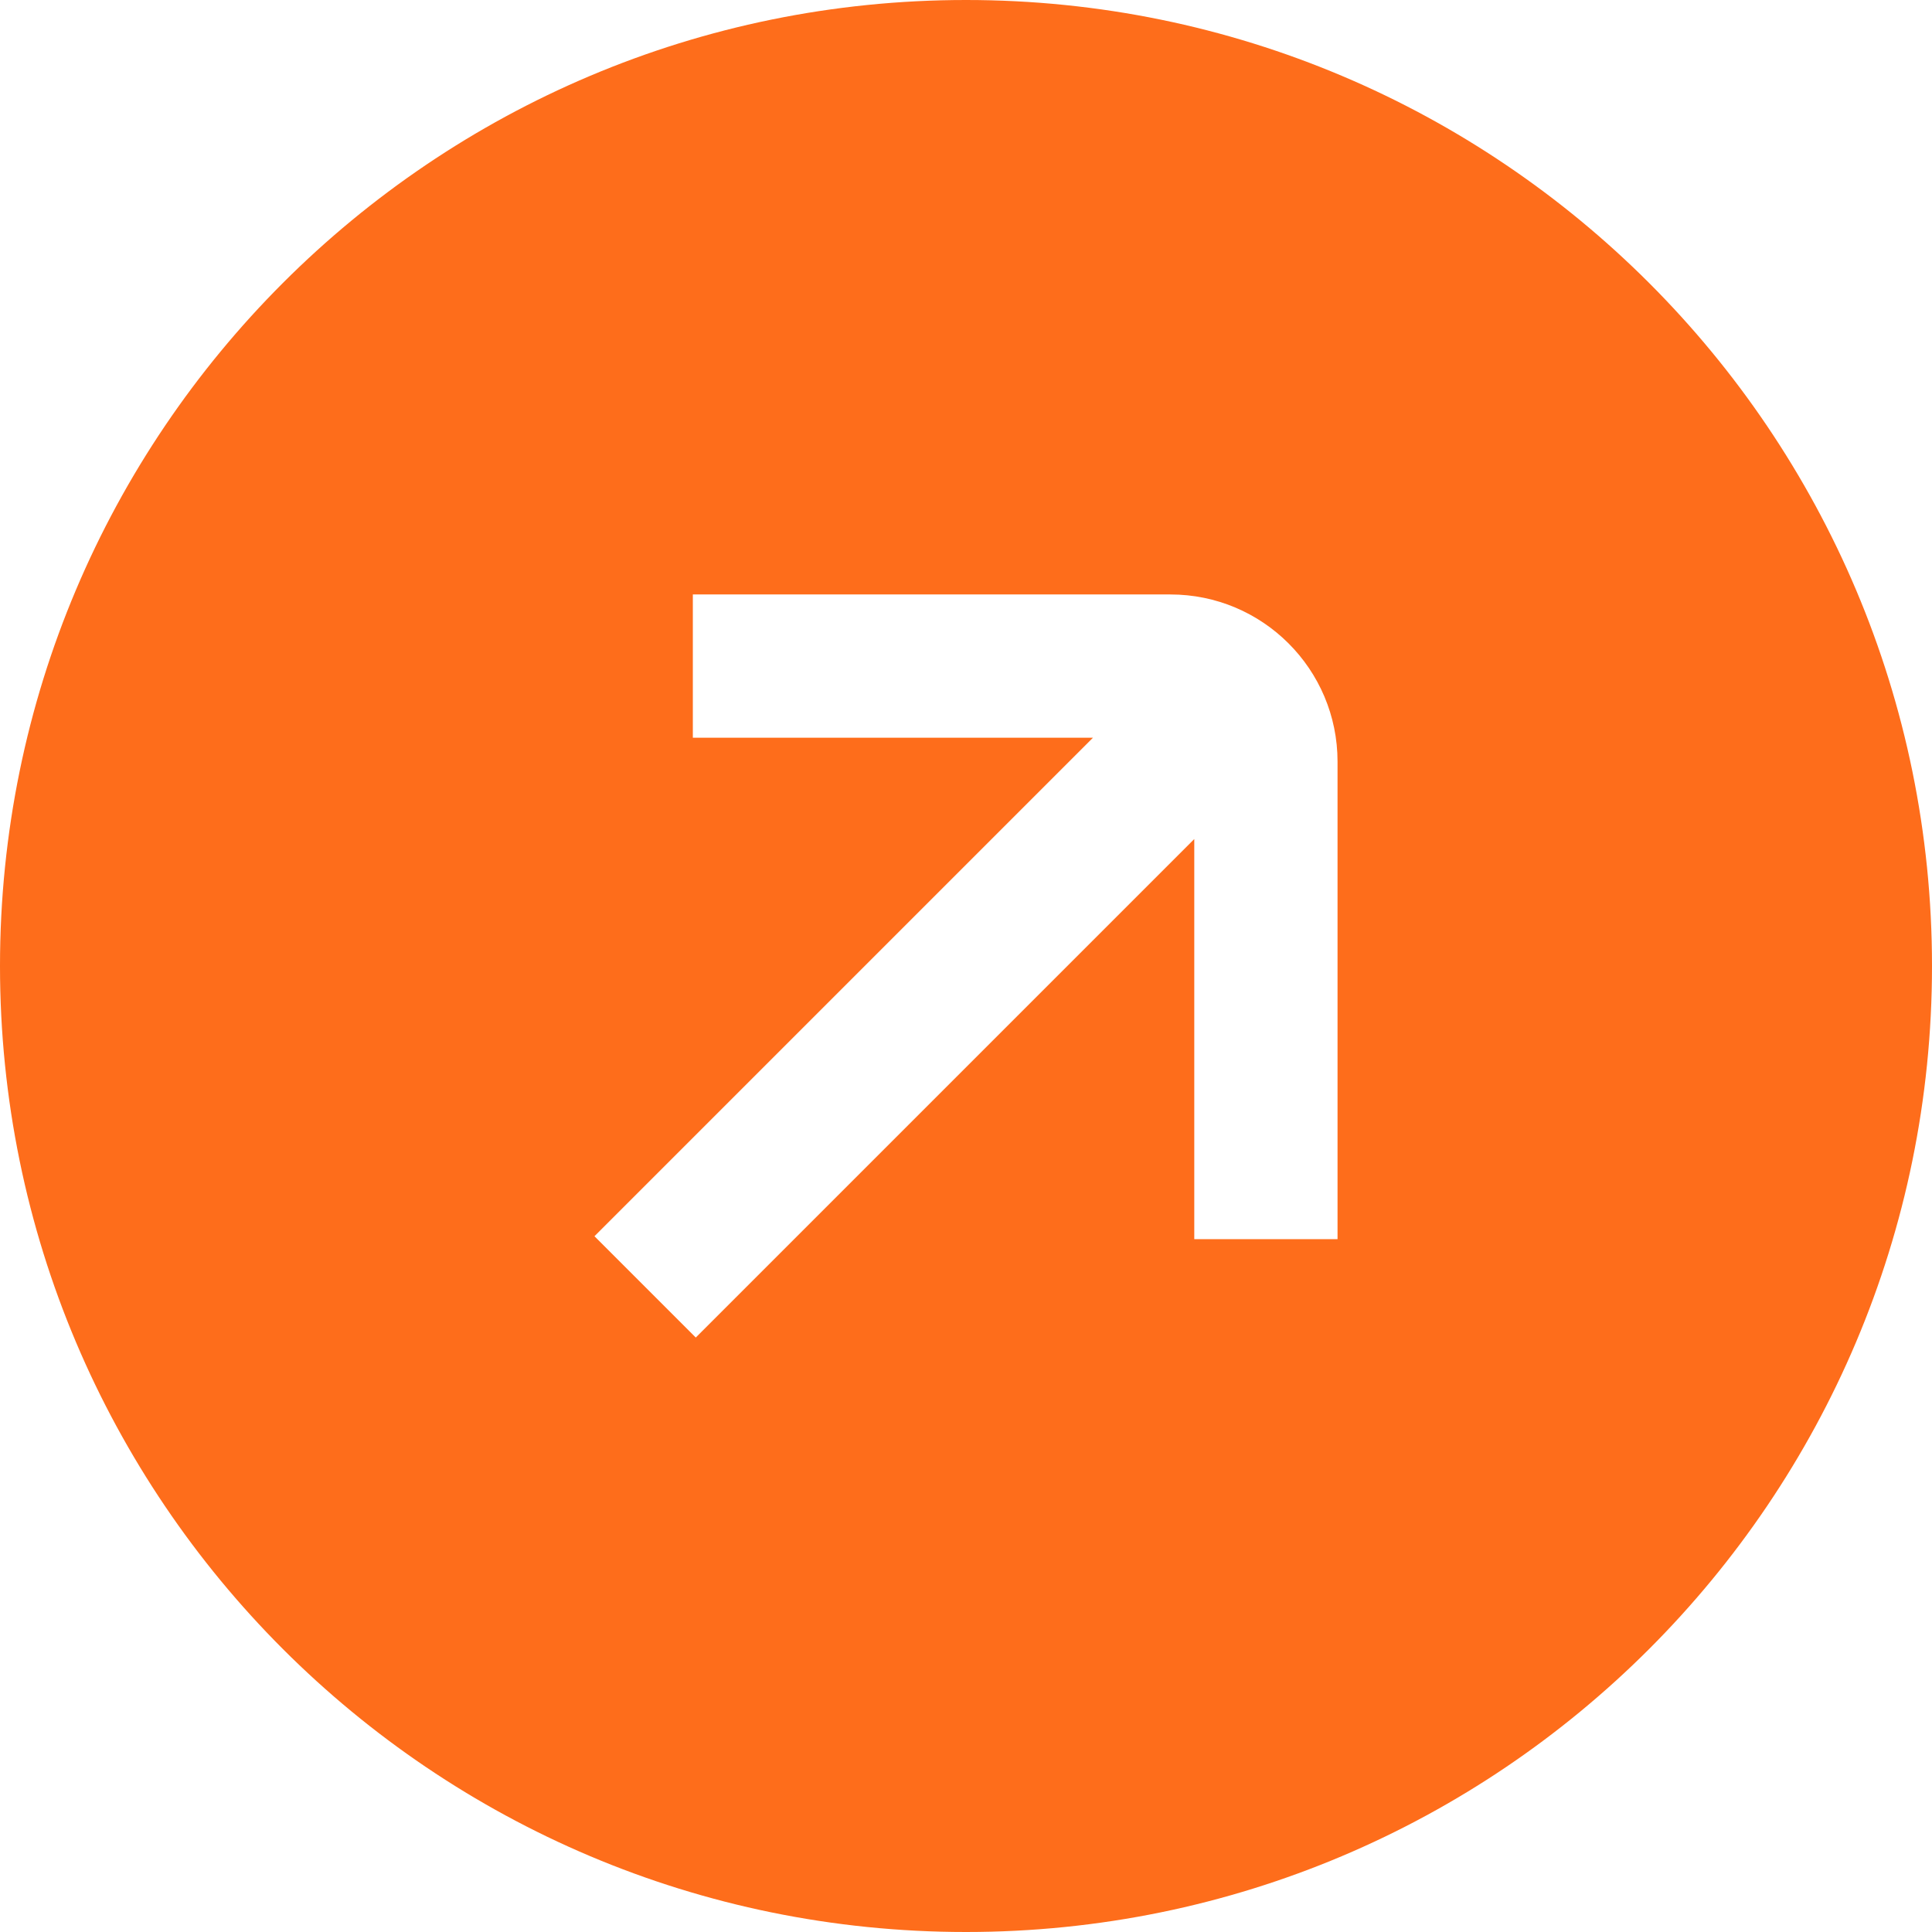 <svg width="39" height="39" viewBox="0 0 39 39" fill="none" xmlns="http://www.w3.org/2000/svg">
<path fill-rule="evenodd" clip-rule="evenodd" d="M19.5 39C30.27 39 39 30.27 39 19.5C39 8.73 30.27 0 19.5 0C8.73 0 0 8.73 0 19.5C0 30.27 8.73 39 19.5 39ZM23.626 12H13.986V14.892H22.063L12 24.955L14.045 27L24.108 16.937V25.014H27V15.374C27 13.511 25.489 12 23.626 12Z" fill="#FE6D1B"/>
</svg>
